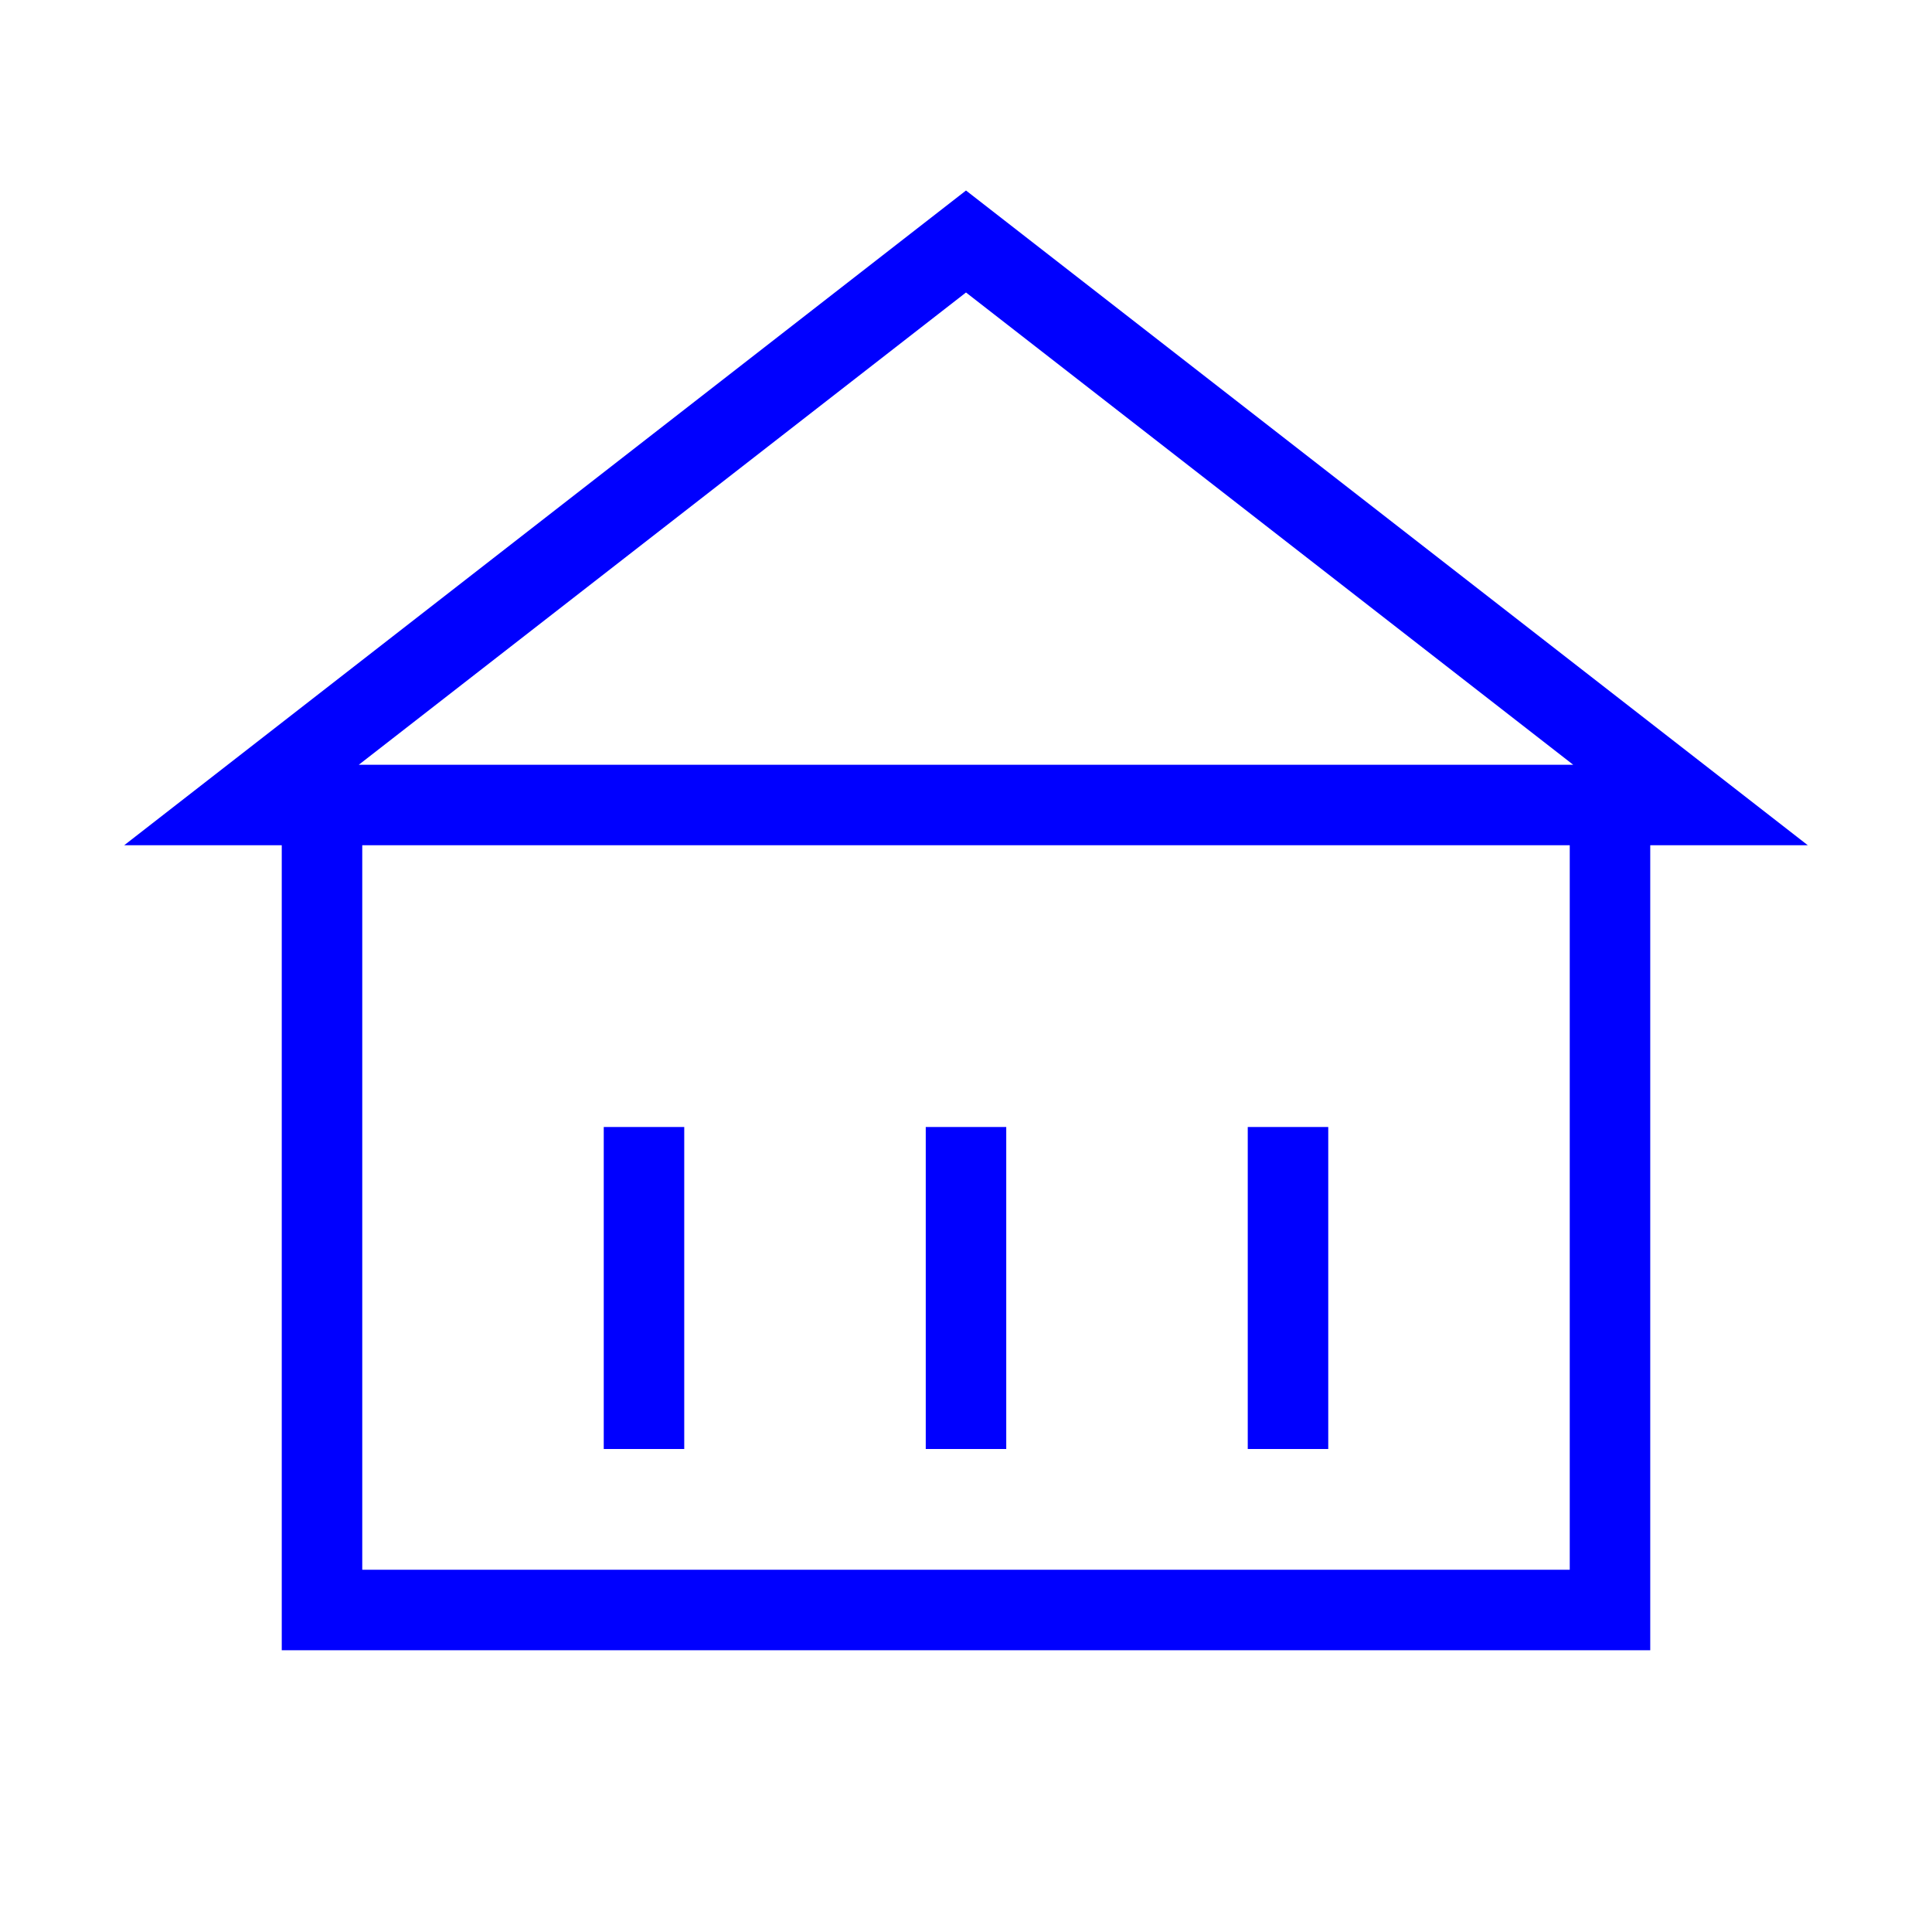 <?xml version="1.0" encoding="UTF-8"?>
<svg
    width="200"
    height="200"
    viewBox="0 0 24 24"
    fill="none"
    xmlns="http://www.w3.org/2000/svg"
>
    <path
        d="M3 10L12 3L21 10H3Z"
        stroke="blue"
        strokeWidth="2"
        strokeLinecap="round"
        strokeLinejoin="round"
    />
    <path
        d="M4 10V20H20V10"
        stroke="blue"
        strokeWidth="2"
        strokeLinecap="round"
        strokeLinejoin="round"
    />
    <path
        d="M8 14V18"
        stroke="blue"
        strokeWidth="2"
        strokeLinecap="round"
        strokeLinejoin="round"
    />
    <path
        d="M12 14V18"
        stroke="blue"
        strokeWidth="2"
        strokeLinecap="round"
        strokeLinejoin="round"
    />
    <path
        d="M16 14V18"
        stroke="blue"
        strokeWidth="2"
        strokeLinecap="round"
        strokeLinejoin="round"
    />
</svg>
